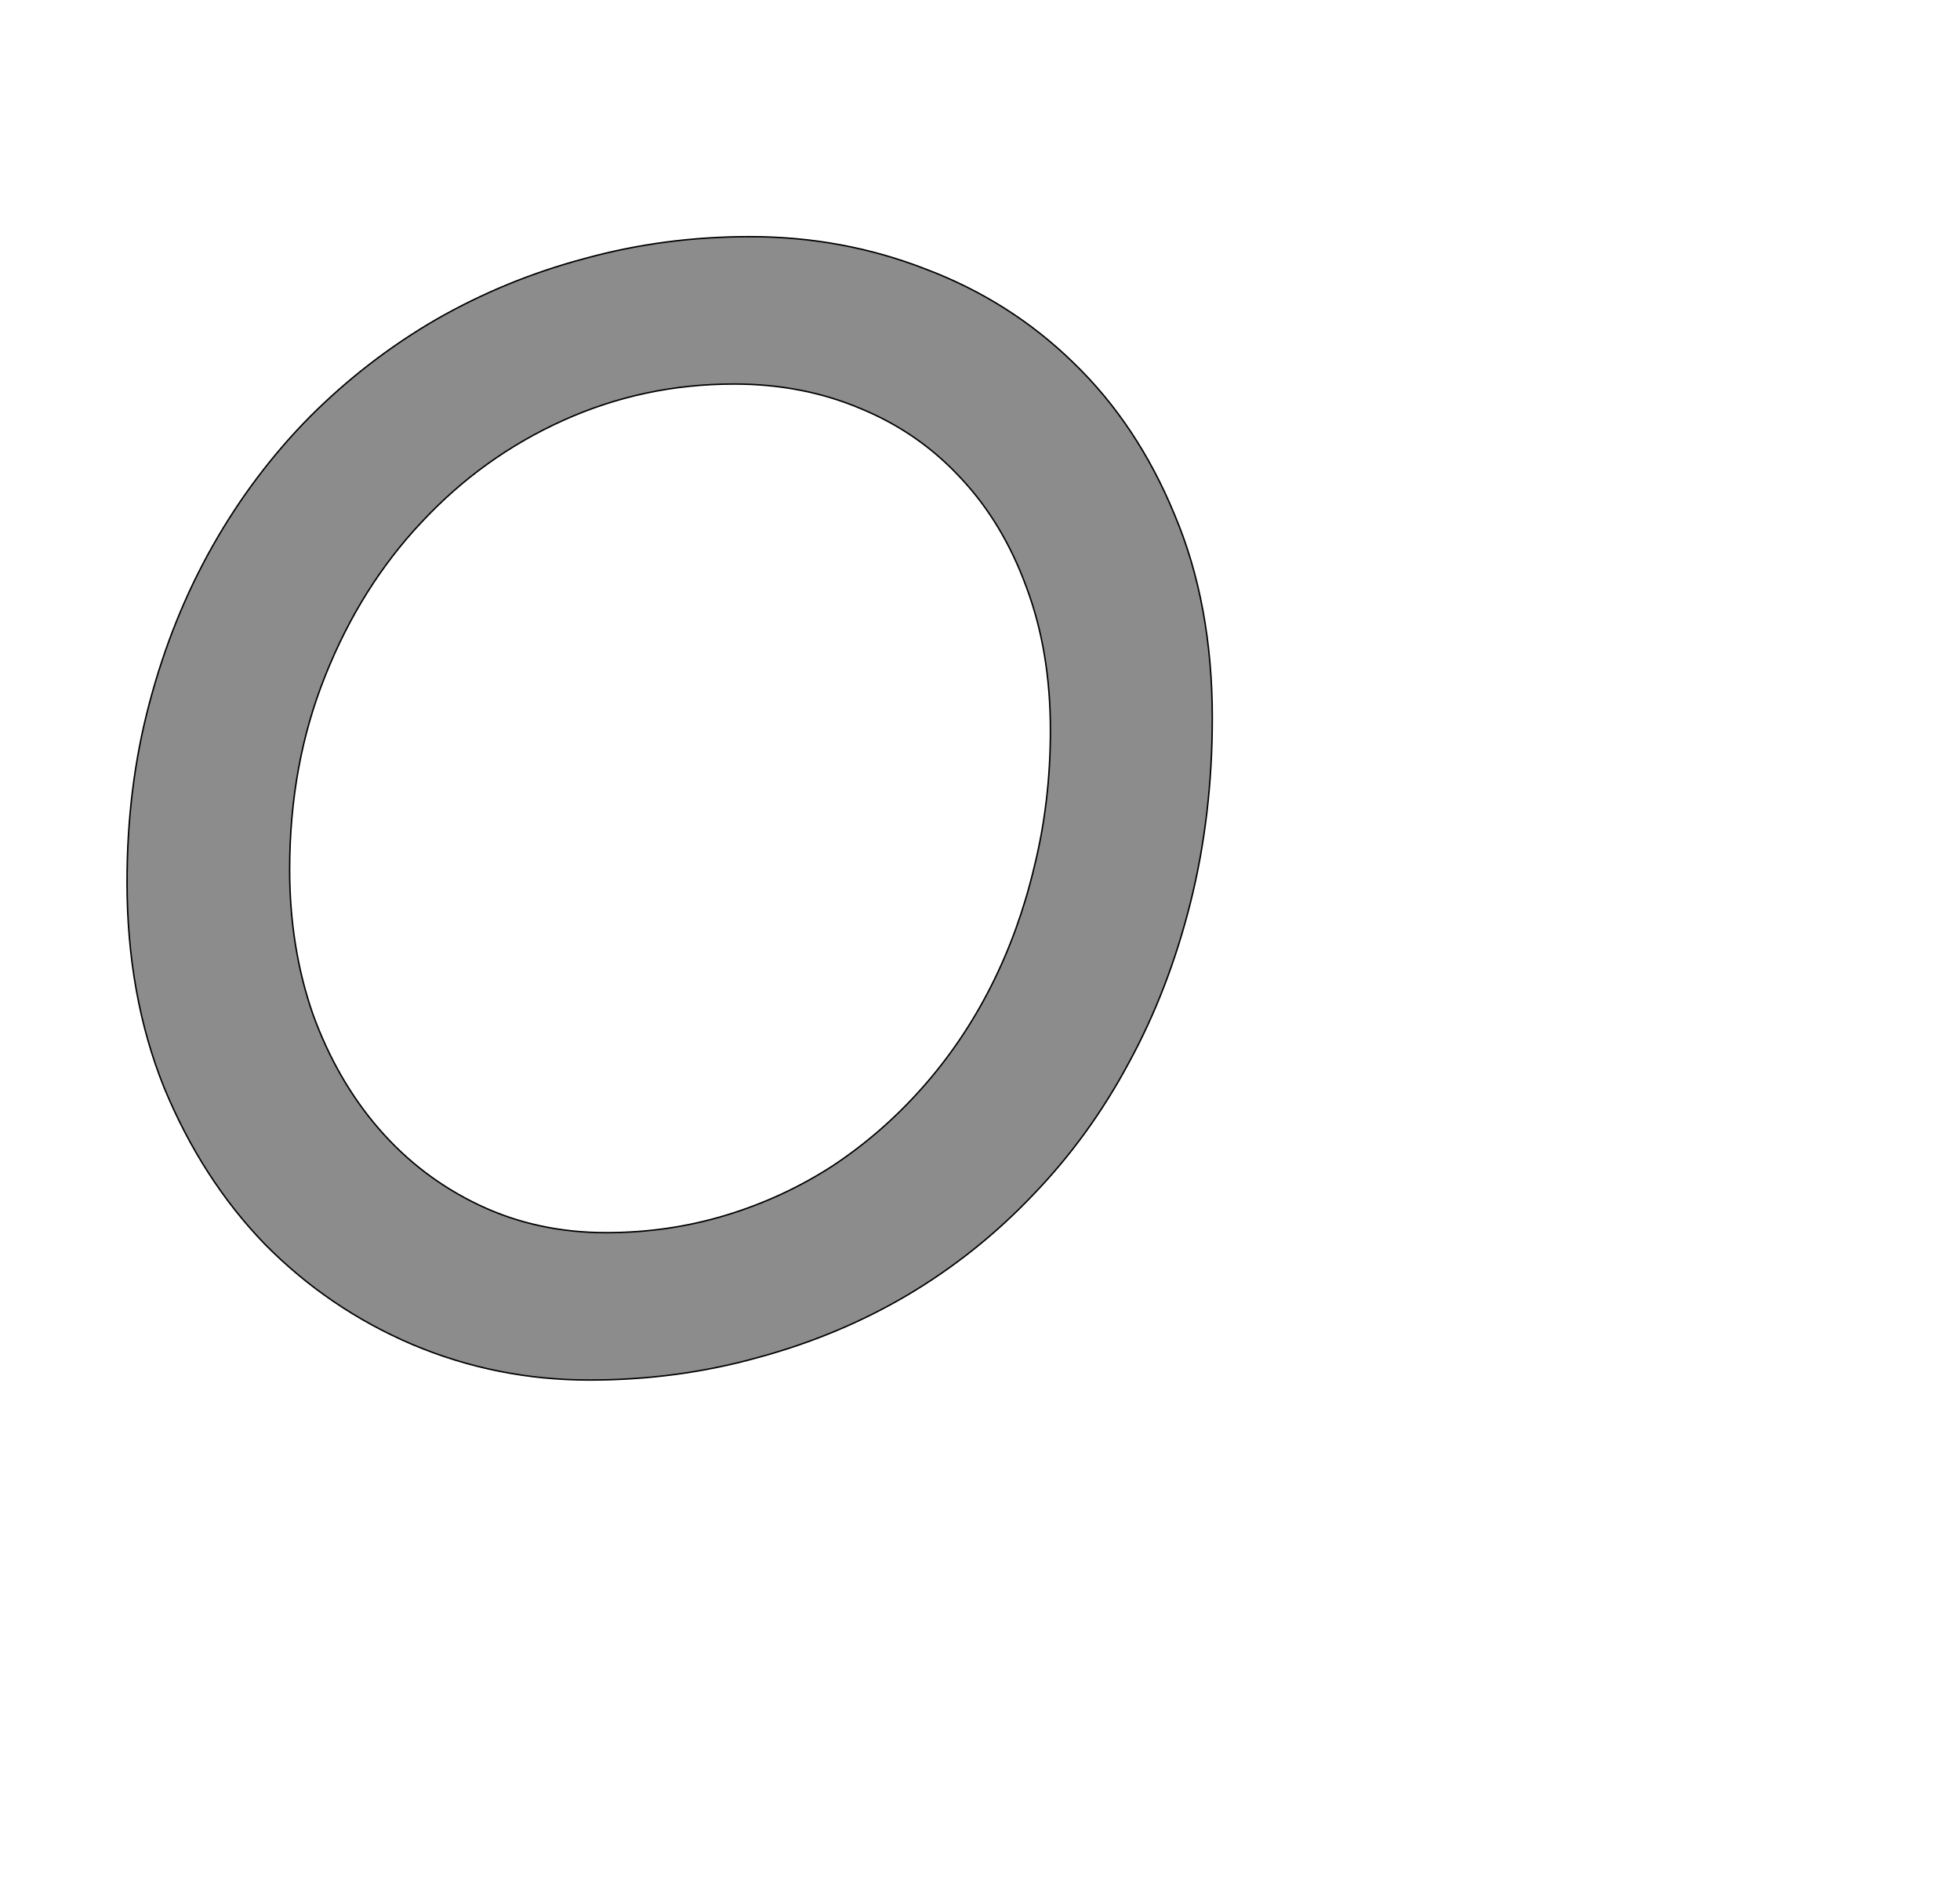 <!--
BEGIN METADATA

BBOX_X_MIN 75
BBOX_Y_MIN -31
BBOX_X_MAX 1570
BBOX_Y_MAX 1544
WIDTH 1495
HEIGHT 1575
H_BEARING_X 75
H_BEARING_Y 1544
H_ADVANCE 1577
V_BEARING_X -713
V_BEARING_Y 226
V_ADVANCE 2027
ORIGIN_X 0
ORIGIN_Y 0

END METADATA
-->

<svg width='2700px' height='2610px' xmlns='http://www.w3.org/2000/svg' version='1.1'>

 <!-- make sure glyph is visible within svg window -->
 <g fill-rule='nonzero'  transform='translate(100 1870)'>

  <!-- draw actual outline using lines and Bezier curves-->
  <path fill='black' stroke='black' fill-opacity='0.45'  stroke-width='2'  d='
 M 712,31
 Q 584,31 468,-18
 Q 353,-67 265,-156
 Q 178,-246 126,-372
 Q 75,-499 75,-655
 Q 75,-786 106,-902
 Q 137,-1019 193,-1118
 Q 249,-1217 327,-1296
 Q 406,-1375 501,-1430
 Q 597,-1485 706,-1514
 Q 815,-1544 933,-1544
 Q 1061,-1544 1176,-1499
 Q 1292,-1455 1379,-1370
 Q 1467,-1285 1518,-1161
 Q 1570,-1038 1570,-881
 Q 1570,-747 1540,-627
 Q 1510,-507 1455,-406
 Q 1401,-305 1323,-224
 Q 1246,-143 1150,-86
 Q 1055,-30 944,0
 Q 833,31 712,31
 Z

 M 735,-172
 Q 821,-172 900,-196
 Q 979,-220 1047,-264
 Q 1115,-309 1170,-371
 Q 1226,-434 1265,-511
 Q 1304,-588 1325,-677
 Q 1347,-766 1347,-864
 Q 1347,-973 1314,-1061
 Q 1282,-1149 1224,-1211
 Q 1166,-1274 1086,-1307
 Q 1006,-1341 911,-1341
 Q 787,-1341 676,-1291
 Q 565,-1241 481,-1151
 Q 397,-1062 348,-939
 Q 299,-817 299,-672
 Q 299,-565 331,-473
 Q 364,-382 422,-315
 Q 480,-248 560,-210
 Q 640,-172 735,-172
 Z

  '/>
 </g>
</svg>
